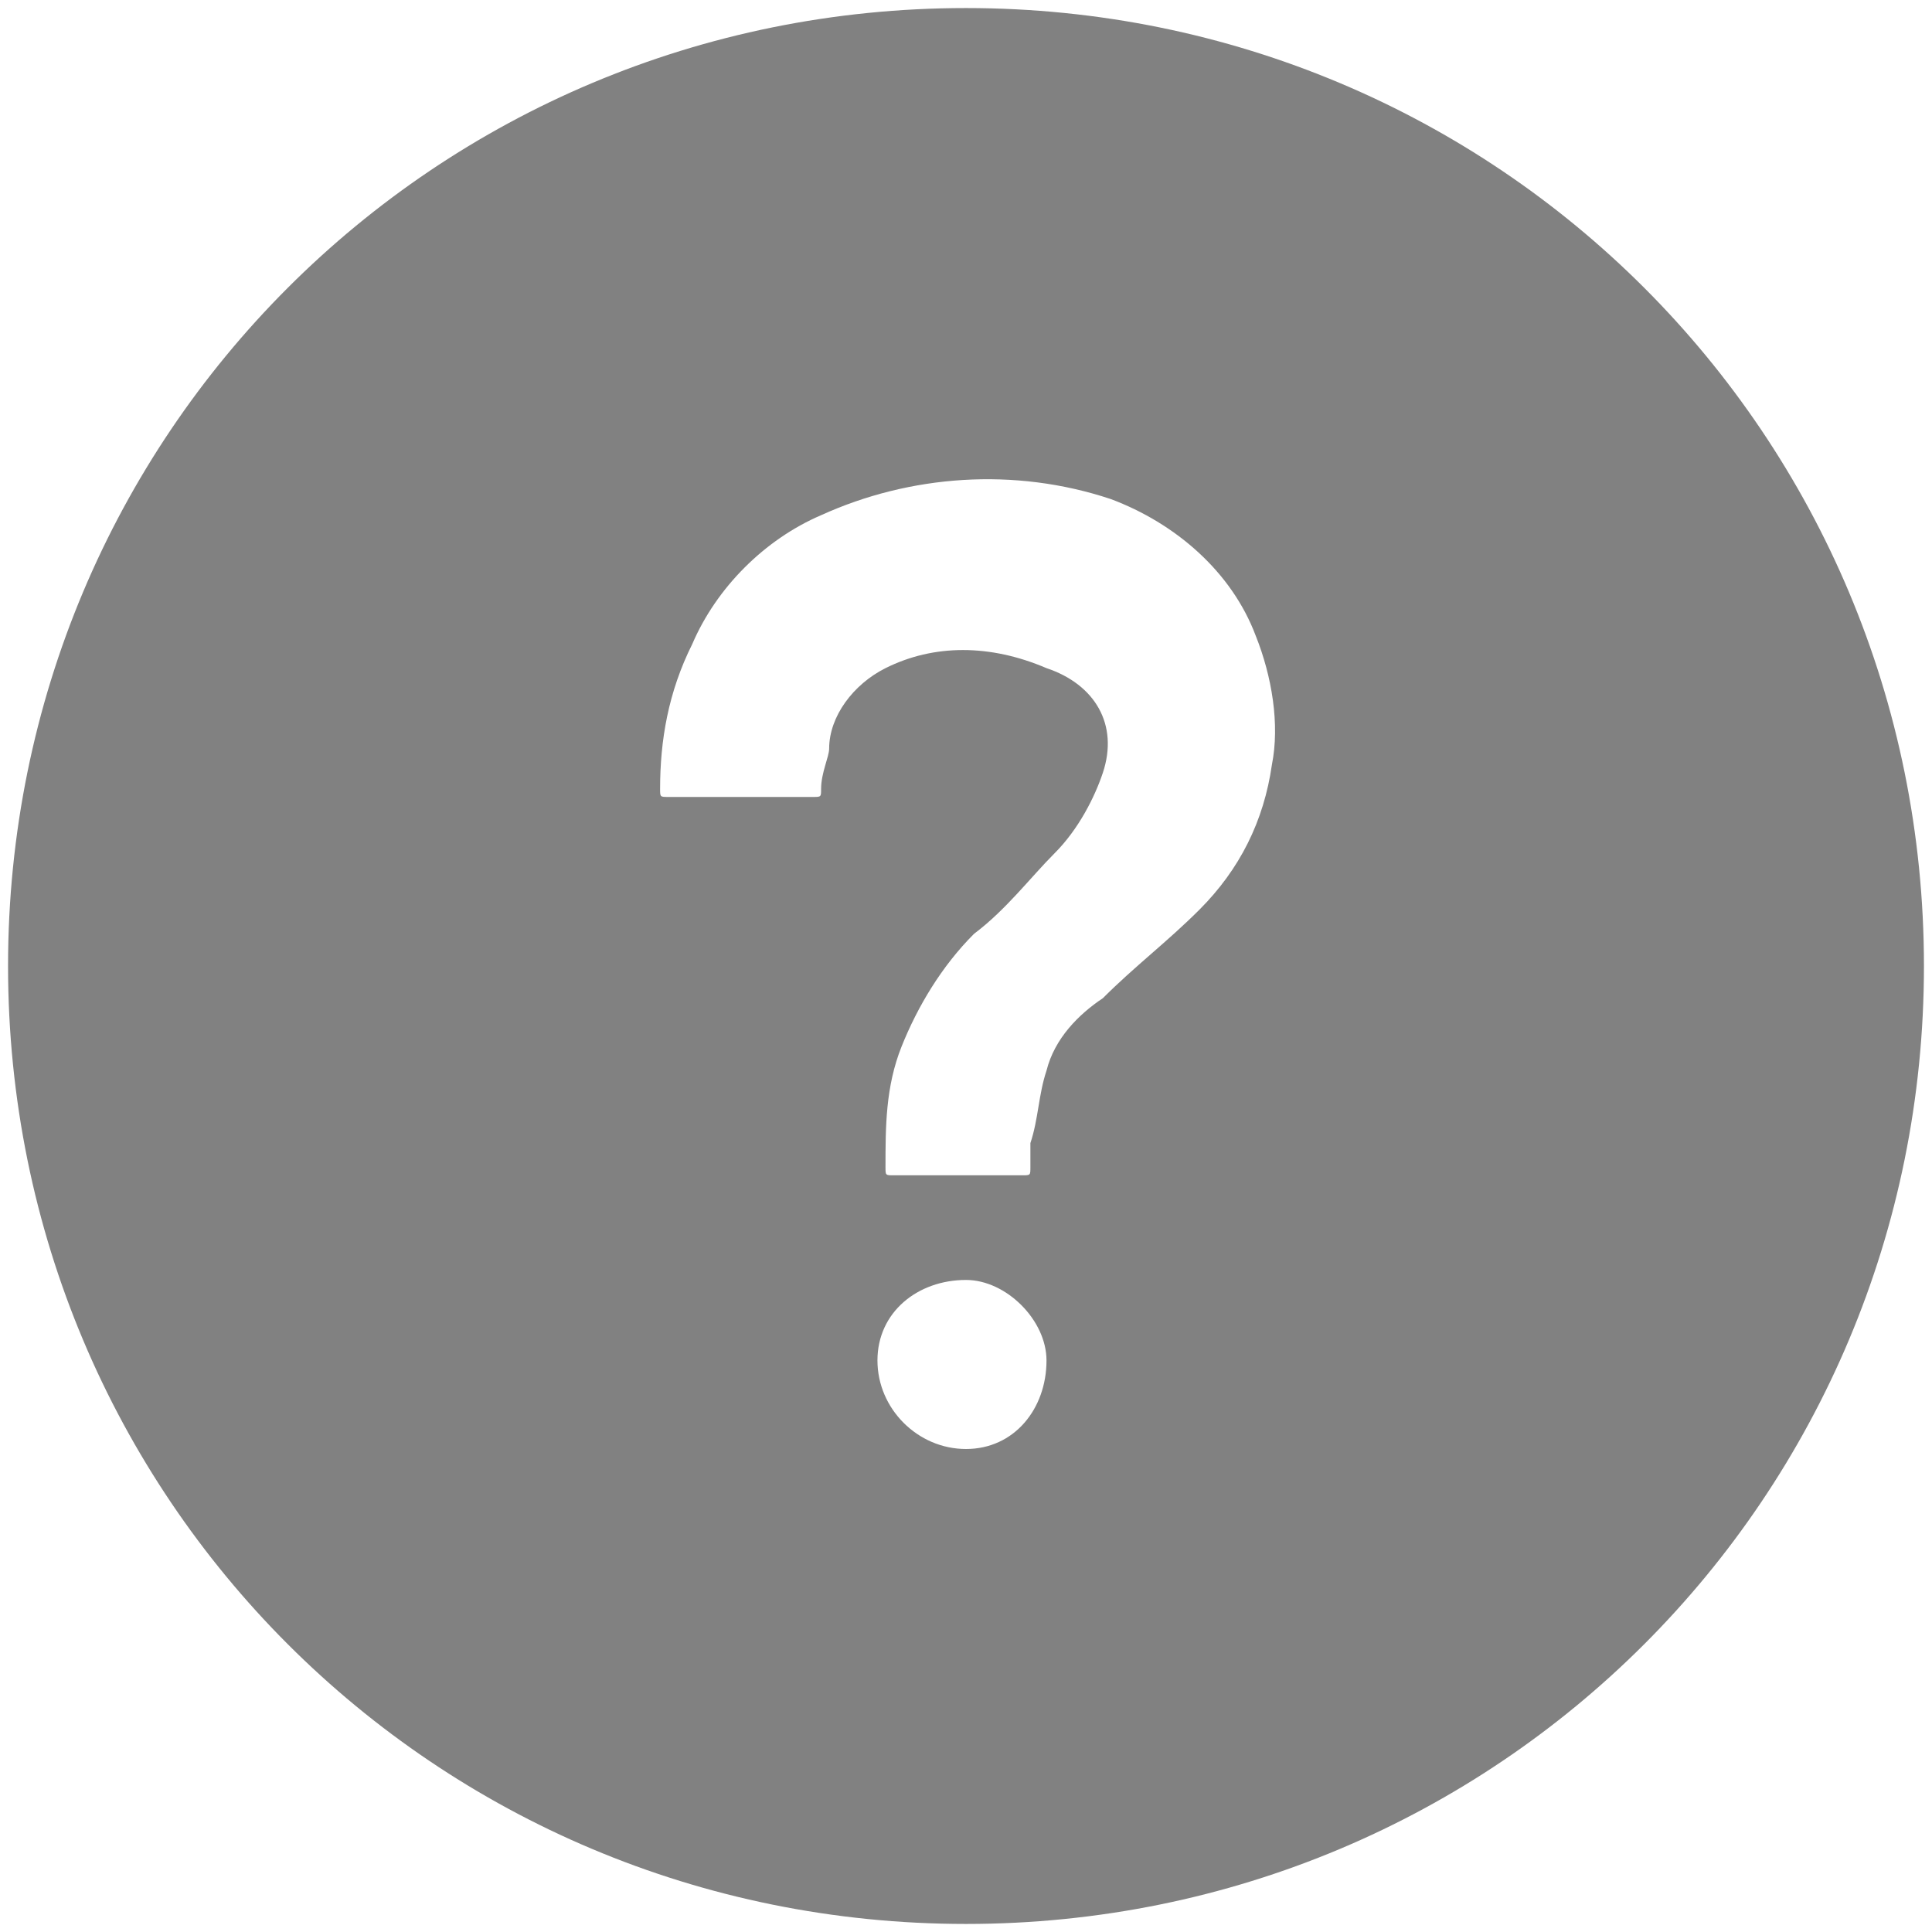 <?xml version="1.0" encoding="utf-8"?>
<!-- Generator: Adobe Illustrator 21.1.0, SVG Export Plug-In . SVG Version: 6.00 Build 0)  -->
<svg version="1.1" id="Layer_1" xmlns="http://www.w3.org/2000/svg" xmlns:xlink="http://www.w3.org/1999/xlink" x="0px" y="0px"
	 viewBox="0 0 24 24" style="enable-background:new 0 0 24 24;" xml:space="preserve">
<style type="text/css">
	.st0{fill:#818181;}
</style>
<path class="st0" d="M23.9,12c0-6.6-5.3-11.9-11.9-11.9S0.1,5.4,0.1,12S5.4,23.9,12,23.9S23.9,18.6,23.9,12z M10.3,9.3
	c0,0.1-0.1,0.3-0.1,0.5c0,0.1,0,0.1-0.1,0.1c-0.3,0-0.6,0-0.9,0H8.3c-0.1,0-0.1,0-0.1-0.1c0-0.6,0.1-1.2,0.4-1.8
	c0.3-0.7,0.9-1.3,1.6-1.6c1.1-0.5,2.4-0.6,3.6-0.2c0.8,0.3,1.5,0.9,1.8,1.7c0.2,0.5,0.3,1.1,0.2,1.6c-0.1,0.7-0.4,1.3-0.9,1.8
	c-0.4,0.4-0.8,0.7-1.2,1.1c-0.3,0.2-0.6,0.5-0.7,0.9c-0.1,0.3-0.1,0.6-0.2,0.9c0,0.1,0,0.2,0,0.3c0,0.1,0,0.1-0.1,0.1h-1.6
	c-0.1,0-0.1,0-0.1-0.1c0-0.5,0-1,0.2-1.5c0.2-0.5,0.5-1,0.9-1.4c0.4-0.3,0.7-0.7,1-1c0.3-0.3,0.5-0.7,0.6-1C13.9,9,13.6,8.5,13,8.3
	C12.3,8,11.6,8,11,8.3C10.6,8.5,10.3,8.9,10.3,9.3z M10.9,16.9c0-0.6,0.5-1,1.1-1c0.5,0,1,0.5,1,1c0,0.6-0.4,1.1-1,1.1
	S10.9,17.5,10.9,16.9C10.9,16.9,10.9,16.9,10.9,16.9z"/>
</svg>
